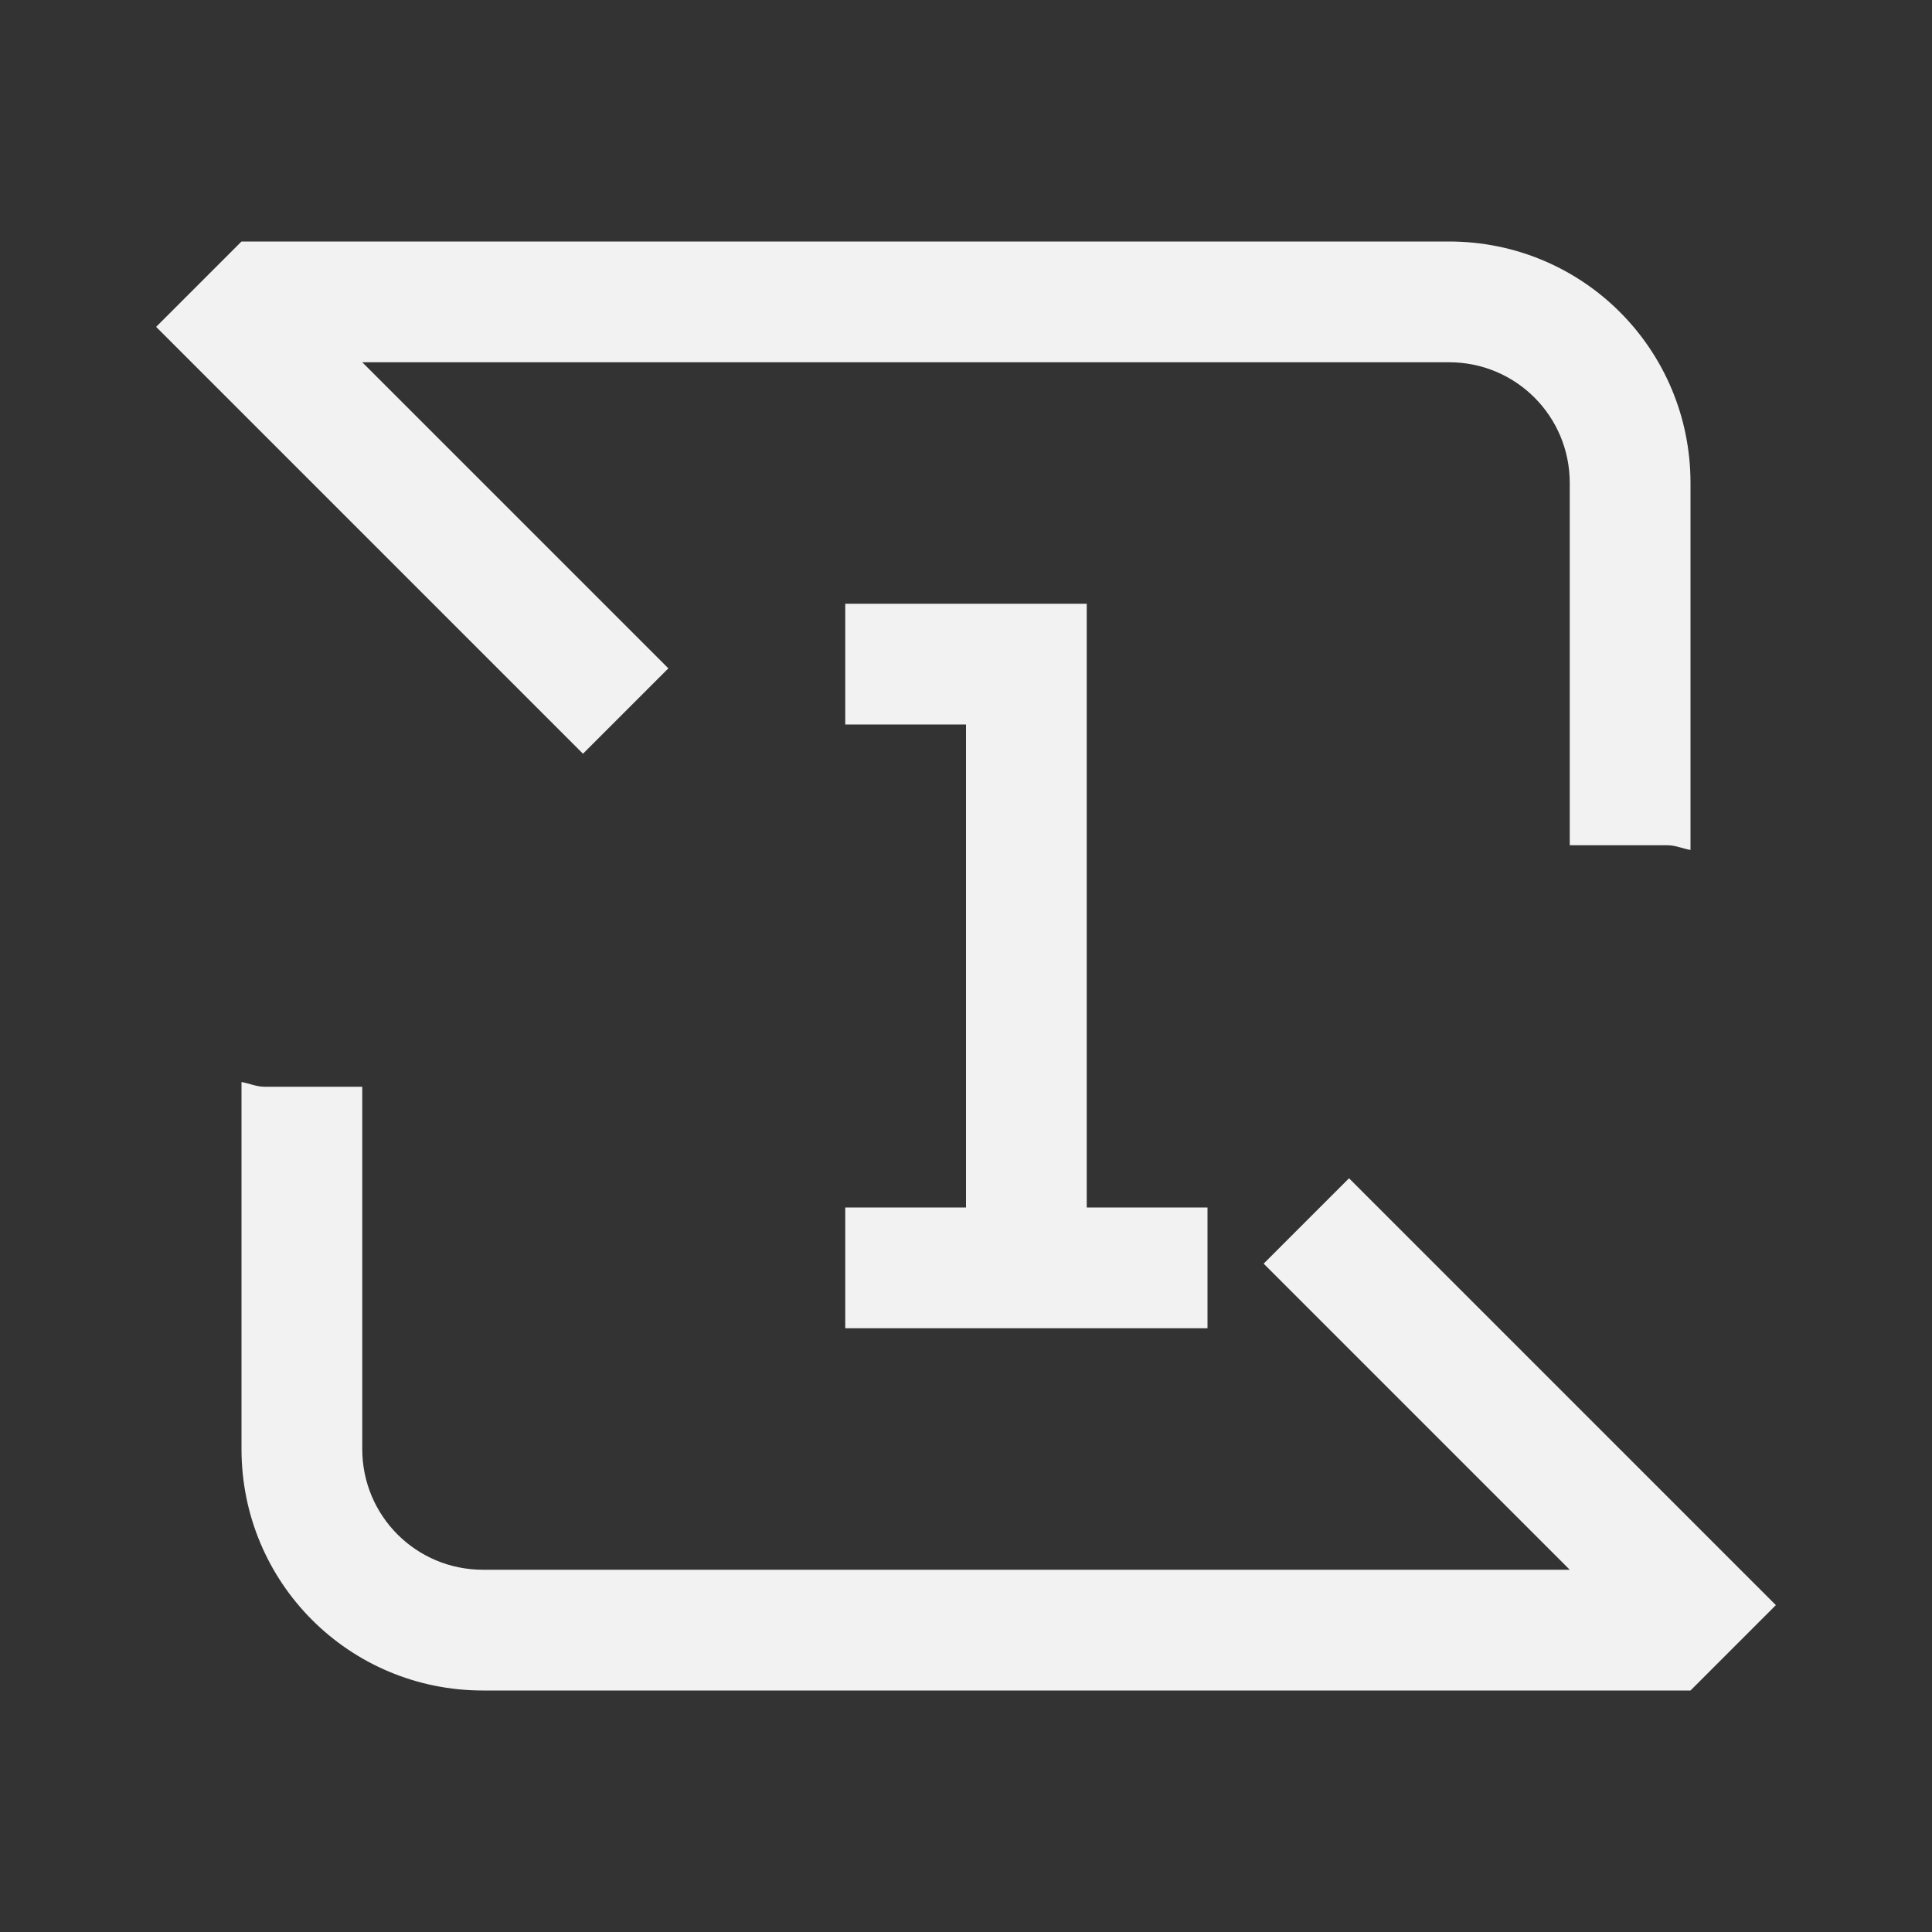 <?xml version="1.0" encoding="UTF-8" standalone="no"?>
<svg
   version="1.1"
   viewBox="0 0 16 16"
   id="svg5148"
   sodipodi:docname="media-playlist-repeat-one-symbolic-rtl.svg"
   inkscape:version="1.2.1 (9c6d41e410, 2022-07-14)"
   xmlns:inkscape="http://www.inkscape.org/namespaces/inkscape"
   xmlns:sodipodi="http://sodipodi.sourceforge.net/DTD/sodipodi-0.dtd"
   xmlns="http://www.w3.org/2000/svg"
   xmlns:svg="http://www.w3.org/2000/svg">
  <rect x="0" y="0" width="16" height="16" fill="#333333" stroke="none"/>
  <sodipodi:namedview
     id="namedview5150"
     pagecolor="#ffffff"
     bordercolor="#000000"
     borderopacity="0.25"
     inkscape:showpageshadow="2"
     inkscape:pageopacity="0.0"
     inkscape:pagecheckerboard="0"
     inkscape:deskcolor="#d1d1d1"
     showgrid="false"
     inkscape:zoom="51.5"
     inkscape:cx="8.0291262"
     inkscape:cy="8.0097087"
     inkscape:window-width="1920"
     inkscape:window-height="1007"
     inkscape:window-x="0"
     inkscape:window-y="0"
     inkscape:window-maximized="1"
     inkscape:current-layer="svg5148" />
  <defs
     id="defs5142">
    <style
       id="current-color-scheme"
       type="text/css">.ColorScheme-Text {
        color:#f2f2f2;
      }</style>
  </defs>
  <path
     d="m 12,2 c 1.108,0 2,0.892 2,2 V 7.039 C 13.935,7.028 13.877,7 13.809,7 H 13 v -3 c 0,-0.554 -0.446,-1 -1,-1 H 3 l 2.535,2.535 -0.707,0.707 -3.535,-3.535 L 2,2 Z M 2,8.961 C 2.065,8.972 2.123,9 2.191,9 H 3 v 3 c 0,0.554 0.446,1 1,1 h 9 l -2.535,-2.535 0.707,-0.707 3.535,3.535 L 14,14 H 4 c -1.108,0 -2,-0.892 -2,-2 z"
     fill="#f2f2f2"
     id="path5144" />
  <path
     d="m7 5v1h1v4h-1v1h1 1 1v-1h-1v-5h-1-1z"
     fill="#f2f2f2"
     id="path5146" />
</svg>
